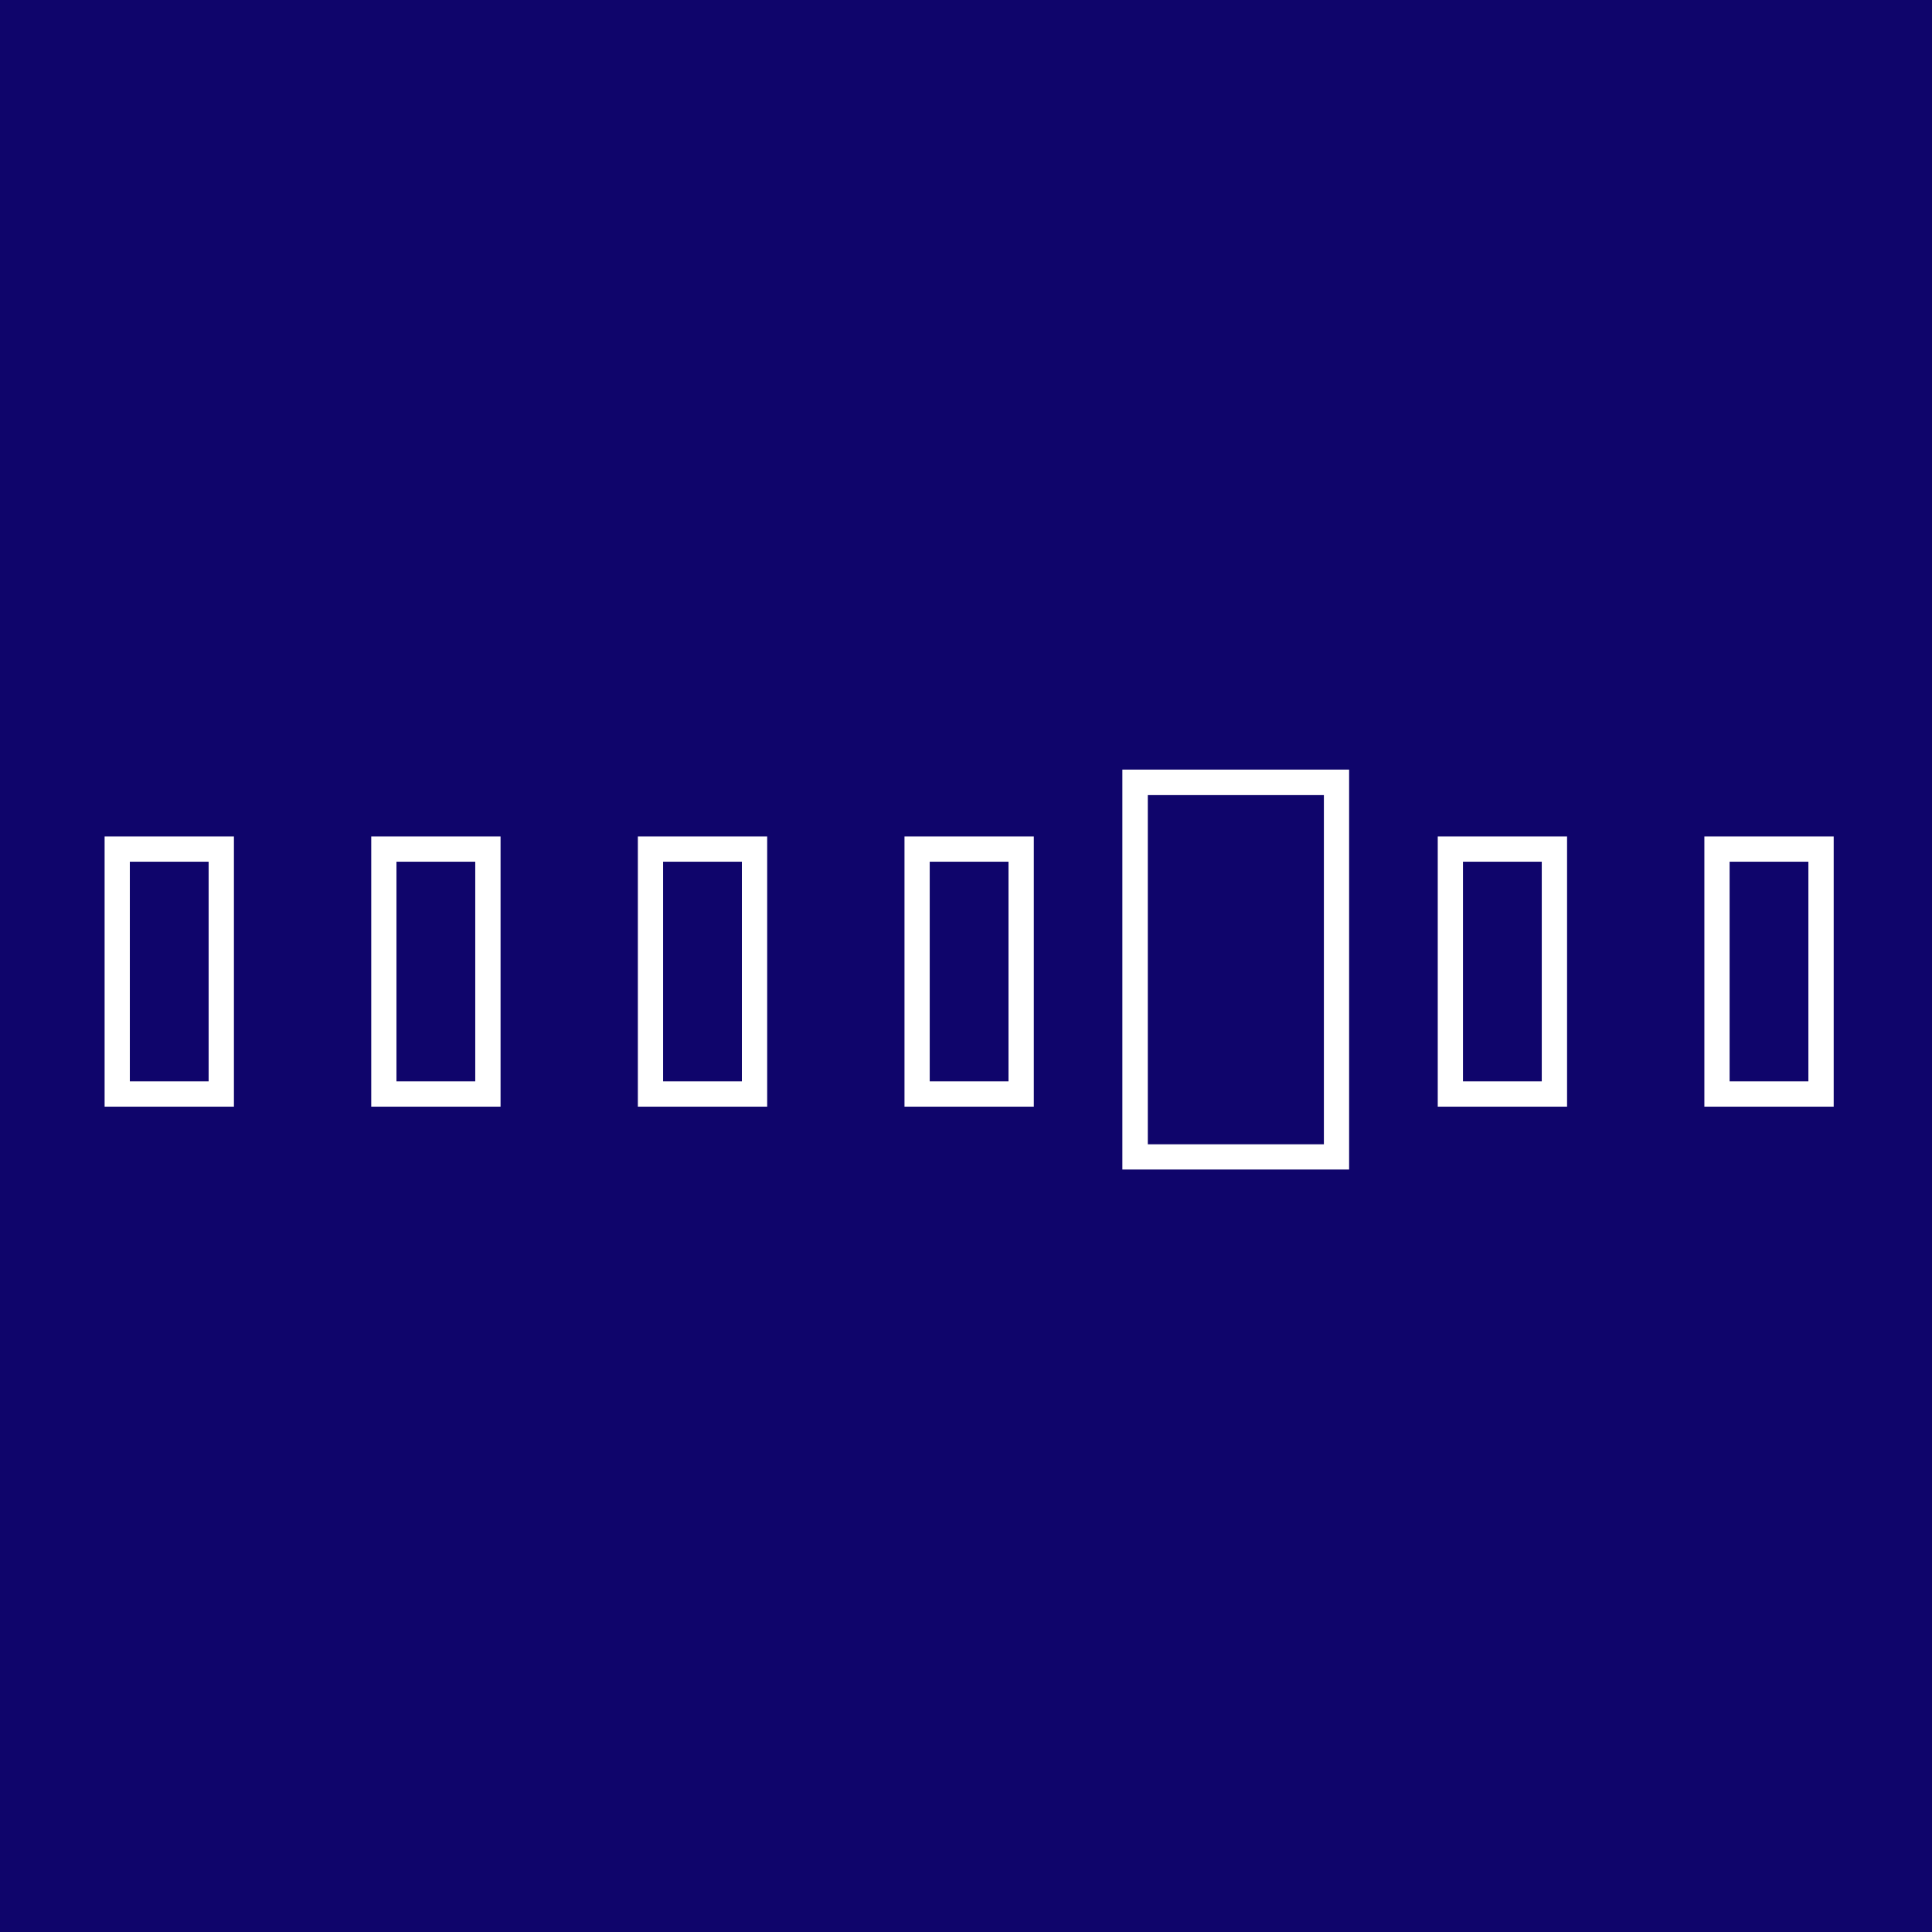 <?xml version="1.0" encoding="utf-8" standalone="no"?>
<!DOCTYPE svg PUBLIC "-//W3C//DTD SVG 1.1//EN"
  "http://www.w3.org/Graphics/SVG/1.1/DTD/svg11.dtd">
<svg xmlns:xlink="http://www.w3.org/1999/xlink" width="266.112pt" height="266.112pt" viewBox="0 0 266.112 266.112" xmlns="http://www.w3.org/2000/svg" version="1.1">
 <defs>
  <style type="text/css">*{stroke-linejoin: round; stroke-linecap: butt}</style>
 </defs>
 <g id="figure_1">
  <g id="patch_1">
   <path d="M 0 266.112 
L 266.112 266.112 
L 266.112 0 
L 0 0 
z
" style="fill: #ffffff"/>
  </g>
  <g id="axes_1">
   <g id="PatchCollection_1">
    <path d="M 266.112 266.112 
L 266.112 -0 
L 0 -0 
L 0 266.112 
L 266.112 266.112 
" clip-path="url(#pa2f0b37b86)" style="fill: #0f056b"/>
   </g>
   <g id="text_1">
    <g clip-path="url(#pa2f0b37b86)">
     <!-- ▯▯▯▯𝒷▯▯ -->
     <g style="fill: #ffffff" transform="translate(4.522 150.05) scale(0.61 -0.61)">
      <defs>
       <path id="DejaVuSansMono-25af" d="M 1369 113 
L 2481 113 
L 2481 3213 
L 1369 3213 
L 1369 113 
z
M 1013 -244 
L 1013 3569 
L 2838 3569 
L 2838 -244 
L 1013 -244 
z
" transform="scale(0.016)"/>
       <path id="DejaVuSansMono-1d4b7" d="M 325 -1131 
L 325 4513 
L 3525 4513 
L 3525 -1131 
L 325 -1131 
z
M 684 -775 
L 3169 -775 
L 3169 4153 
L 684 4153 
L 684 -775 
z
" transform="scale(0.016)"/>
      </defs>
      <use xlink:href="#DejaVuSansMono-25af"/>
      <use xlink:href="#DejaVuSansMono-25af" x="60.205"/>
      <use xlink:href="#DejaVuSansMono-25af" x="120.41"/>
      <use xlink:href="#DejaVuSansMono-25af" x="180.615"/>
      <use xlink:href="#DejaVuSansMono-1d4b7" x="240.82"/>
      <use xlink:href="#DejaVuSansMono-25af" x="301.025"/>
      <use xlink:href="#DejaVuSansMono-25af" x="361.23"/>
     </g>
    </g>
   </g>
  </g>
 </g>
 <defs>
  <clipPath id="pa2f0b37b86">
   <rect x="0" y="-0" width="266.112" height="266.112"/>
  </clipPath>
 </defs>
</svg>
